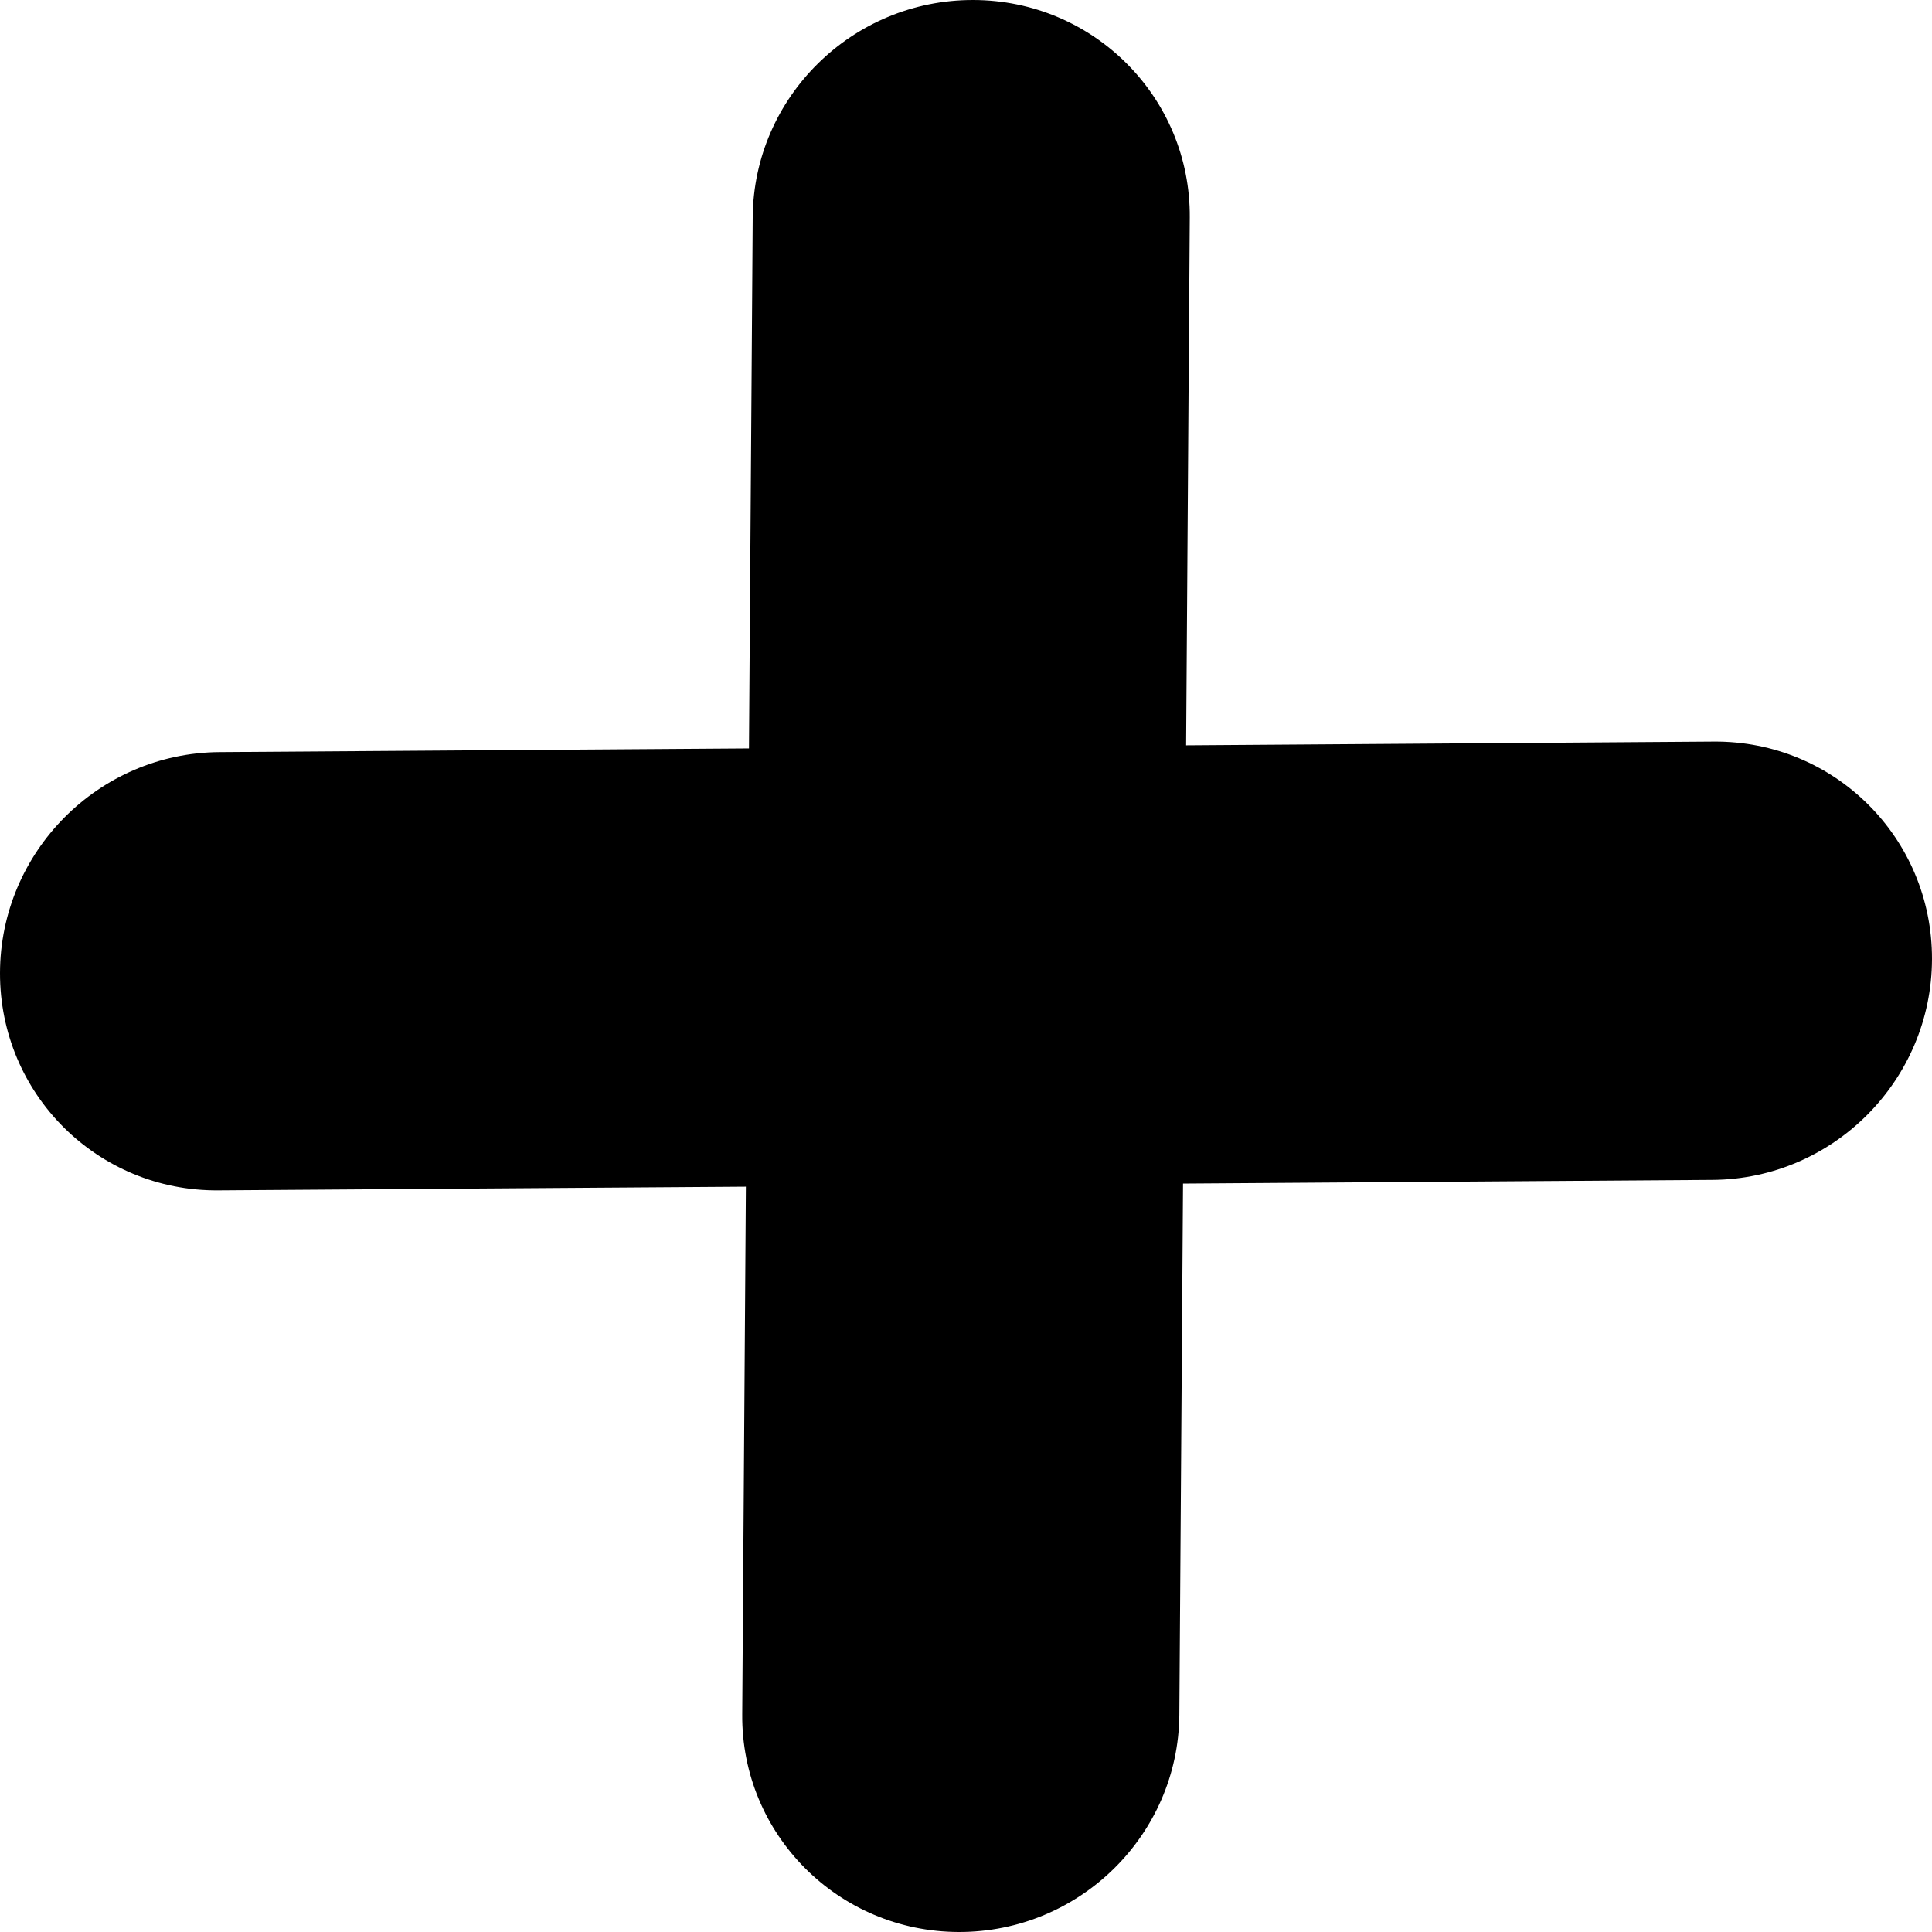 <svg width="45" height="45" viewBox="0 0 45 45" fill="none" xmlns="http://www.w3.org/2000/svg">
<g clip-path="url(#clip0_235_5989)">
<path fill-rule="evenodd" clip-rule="evenodd" d="M39.916 17.273C42.73 17.252 45.006 19.519 45 22.339C44.993 25.157 42.707 27.46 39.894 27.482L27.555 27.568L27.469 39.944C27.446 42.739 25.148 45.003 22.337 45C19.525 44.996 17.265 42.726 17.288 39.93L17.373 27.64L5.084 27.726C2.271 27.748 -0.006 25.481 1.12867e-05 22.661C0.007 19.843 2.293 17.54 5.106 17.518L17.445 17.432L17.532 5.056C17.555 2.26 19.853 -0.003 22.664 3.60795e-06C25.476 0.003 27.735 2.274 27.712 5.07L27.627 17.36L39.916 17.273Z" fill="black"/>
</g>
<defs>
<clipPath id="clip0_235_5989">
<rect width="45" height="45" fill="white"/>
</clipPath>
</defs>
</svg>  
